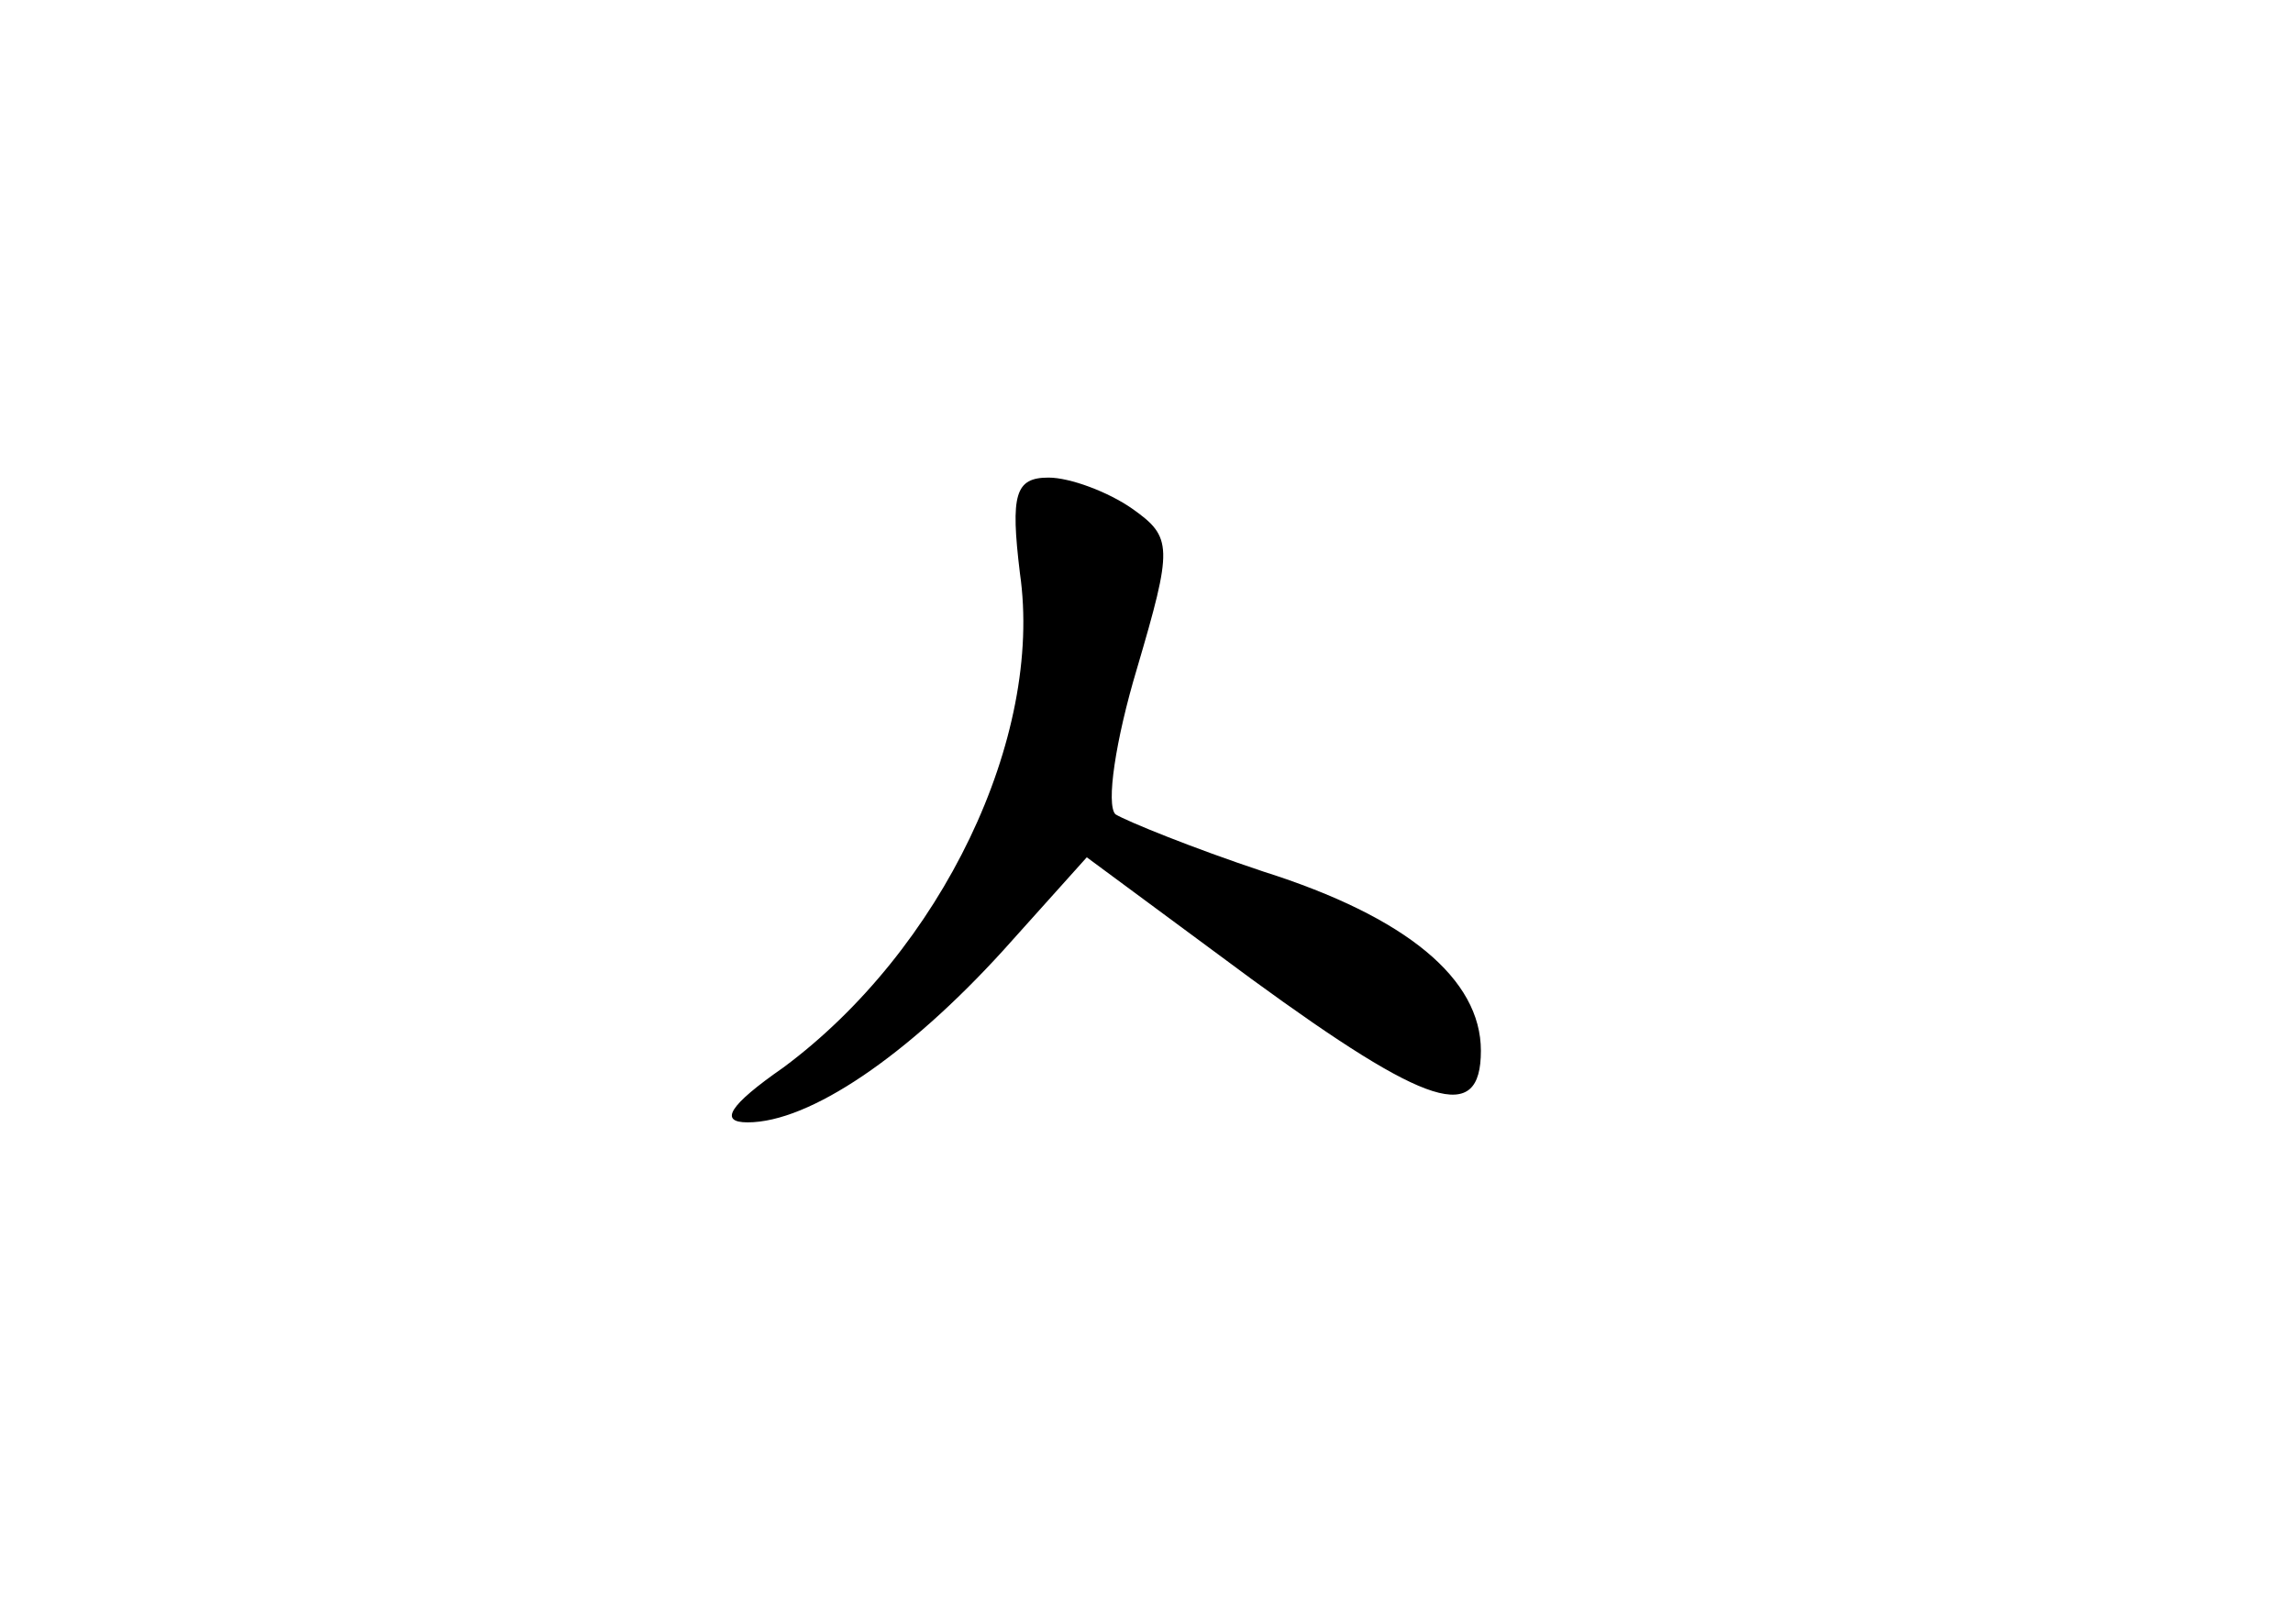<?xml version="1.0" standalone="no"?>
<!DOCTYPE svg PUBLIC "-//W3C//DTD SVG 20010904//EN"
 "http://www.w3.org/TR/2001/REC-SVG-20010904/DTD/svg10.dtd">
<svg version="1.0" xmlns="http://www.w3.org/2000/svg"
 width="96pt" height="68pt" viewBox="0 0 96 68"
 preserveAspectRatio="xMidYMid meet">
<g transform="translate(0,68) scale(0.1,-0.1)"
fill="#000000" stroke="none">
<path d="M427 440 c10 -69 -33 -158 -99 -207 -23 -16 -27 -23 -15 -23 26 0 67
28 107 72 l35 39 69 -51 c74 -54 96 -61 96 -30 0 30 -31 56 -91 75 -30 10 -57
21 -62 24 -4 4 0 31 9 61 15 51 15 55 -2 67 -10 7 -26 13 -35 13 -14 0 -16 -7
-12 -40z"/>
</g>
</svg>
